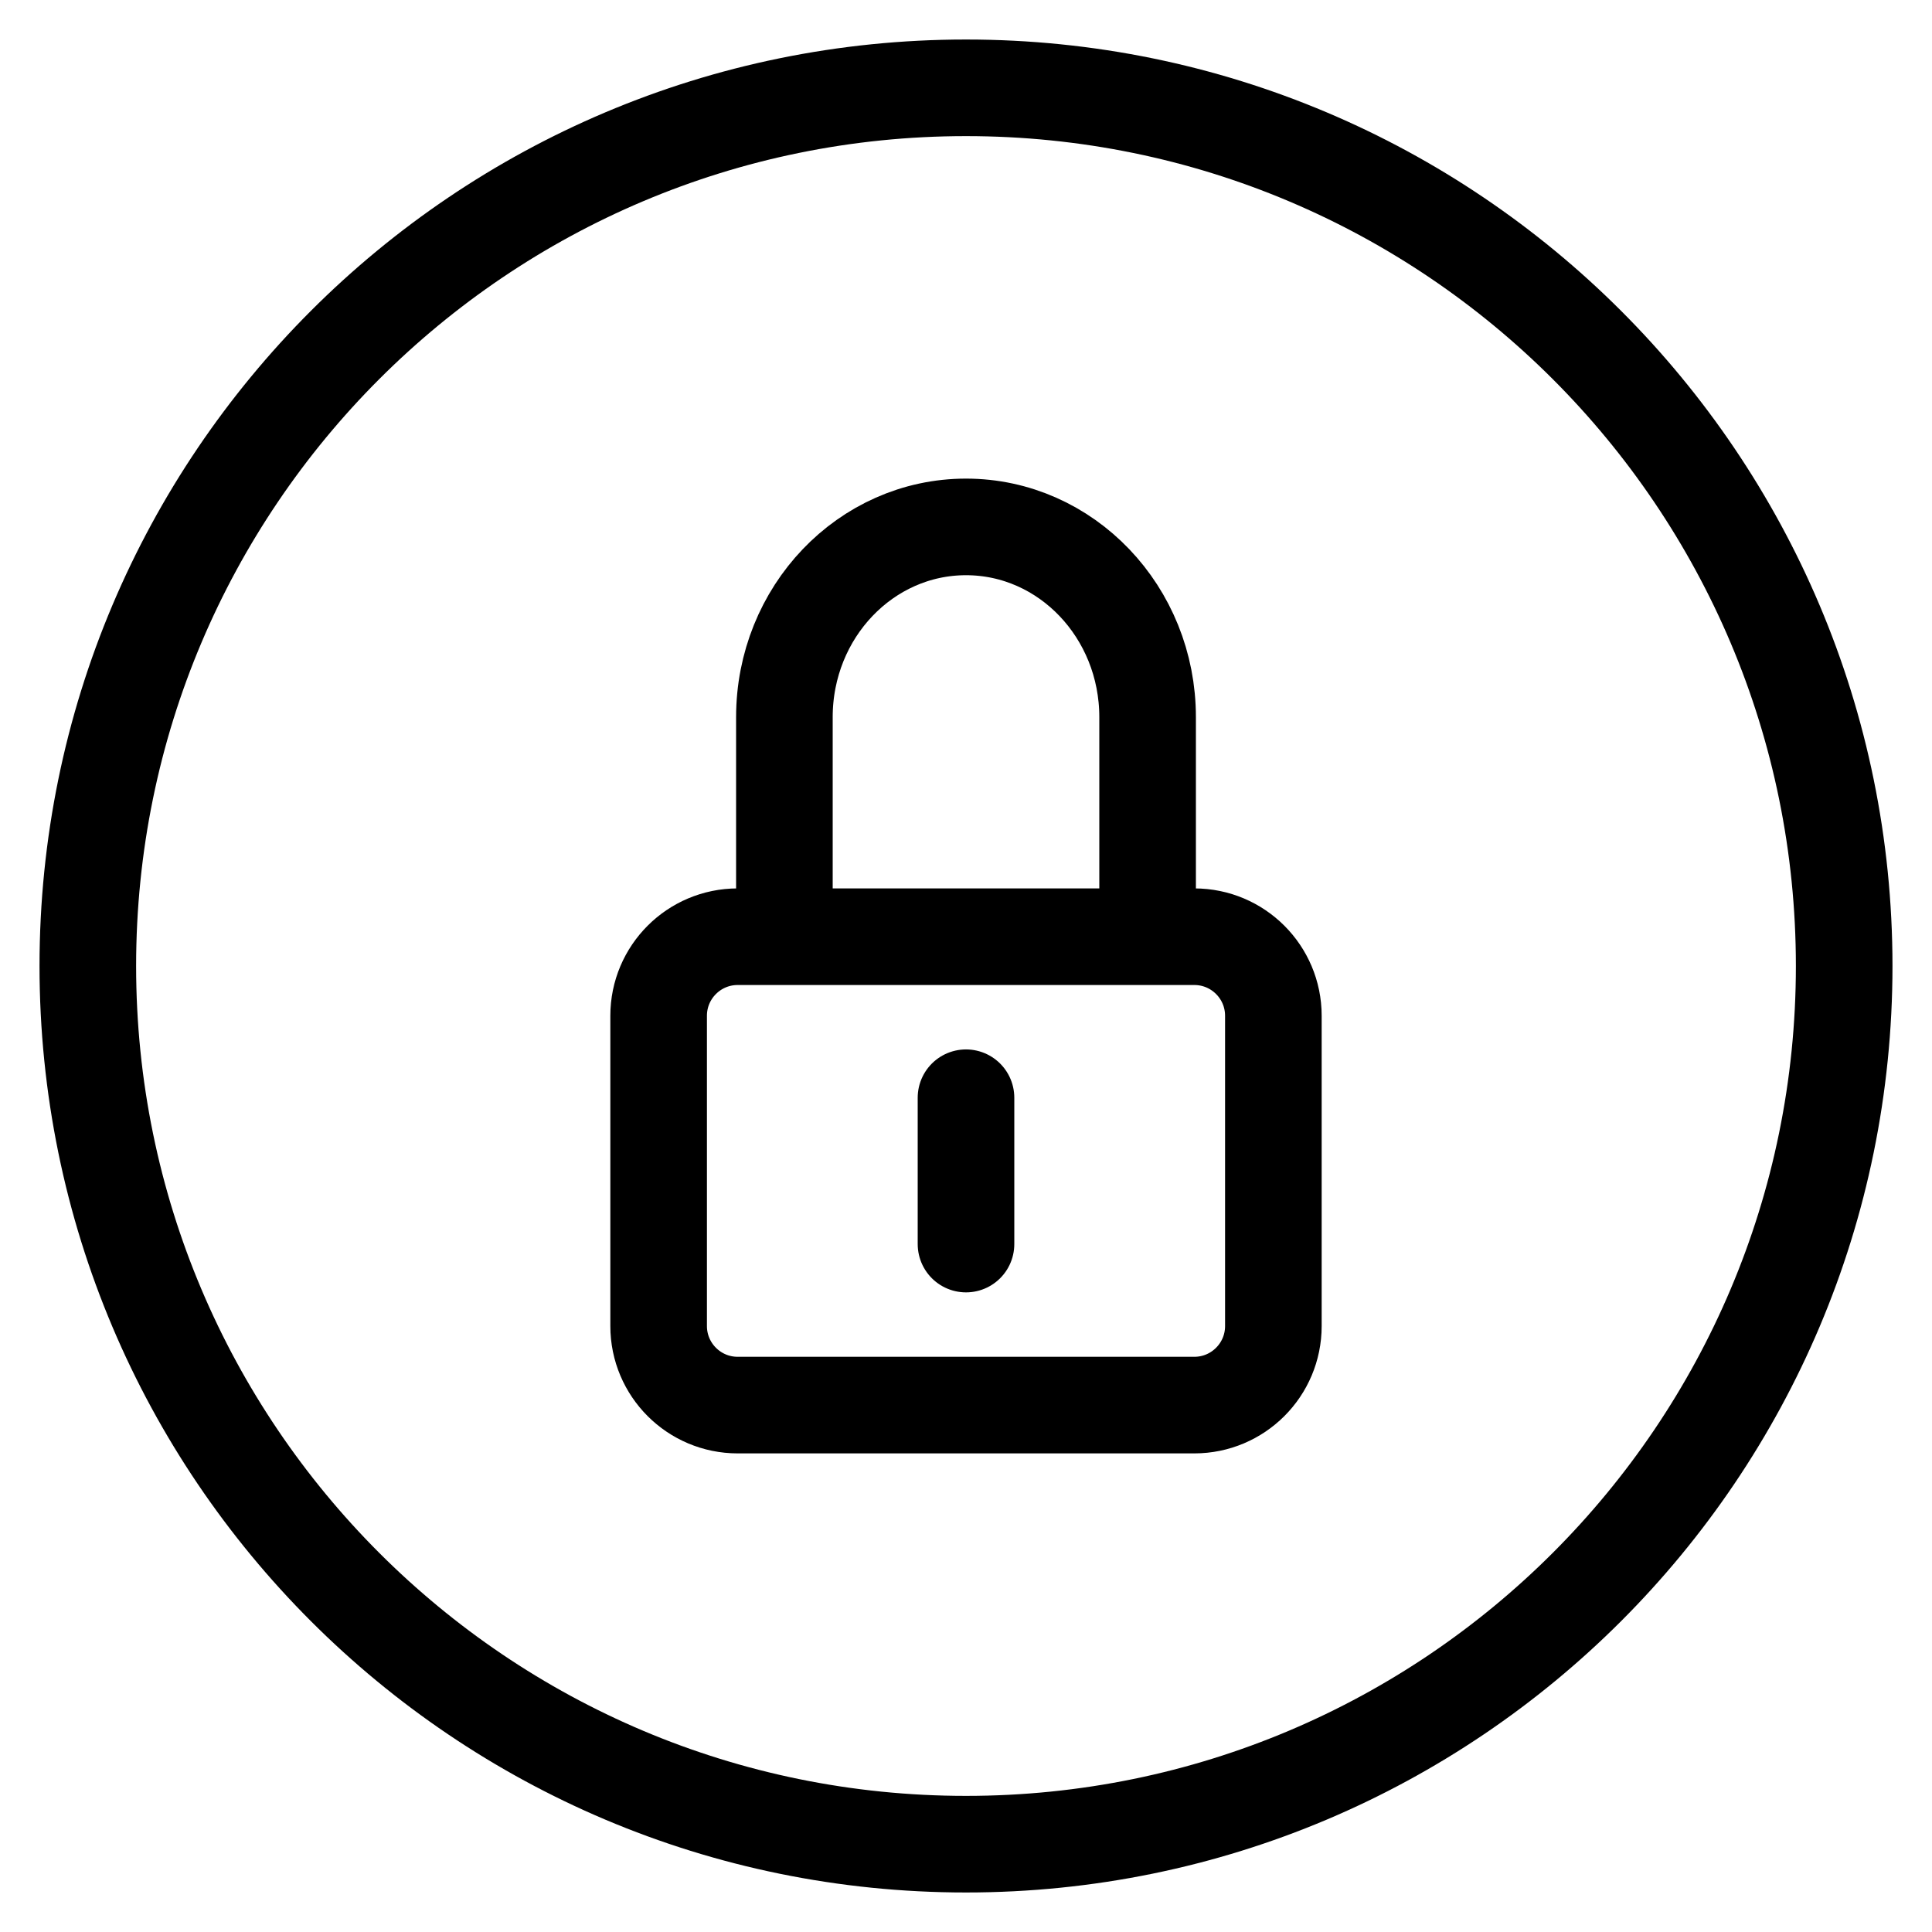<svg height="44" viewBox="0 0 44 44" width="44" xmlns="http://www.w3.org/2000/svg"><path d="m20 40c11.046 0 20-8.954 20-20s-8.954-20-20-20-20 8.954-20 20 8.954 20 20 20zm-4.136-20.667v-5c0-2.393 1.852-4.333 4.136-4.333s4.136 1.94 4.136 4.333v5m-4.136 3.667v3.333m-5.2-7h10.4c.994 0 1.8.806 1.8 1.8v7.067c0 .994-.806 1.8-1.8 1.8h-10.4c-.994 0-1.8-.806-1.8-1.8v-7.067c0-.994.806-1.8 1.8-1.8z" fill="none" stroke="#000" stroke-linecap="round" stroke-linejoin="round" stroke-width="2.2" transform="translate(2 2)"/></svg>